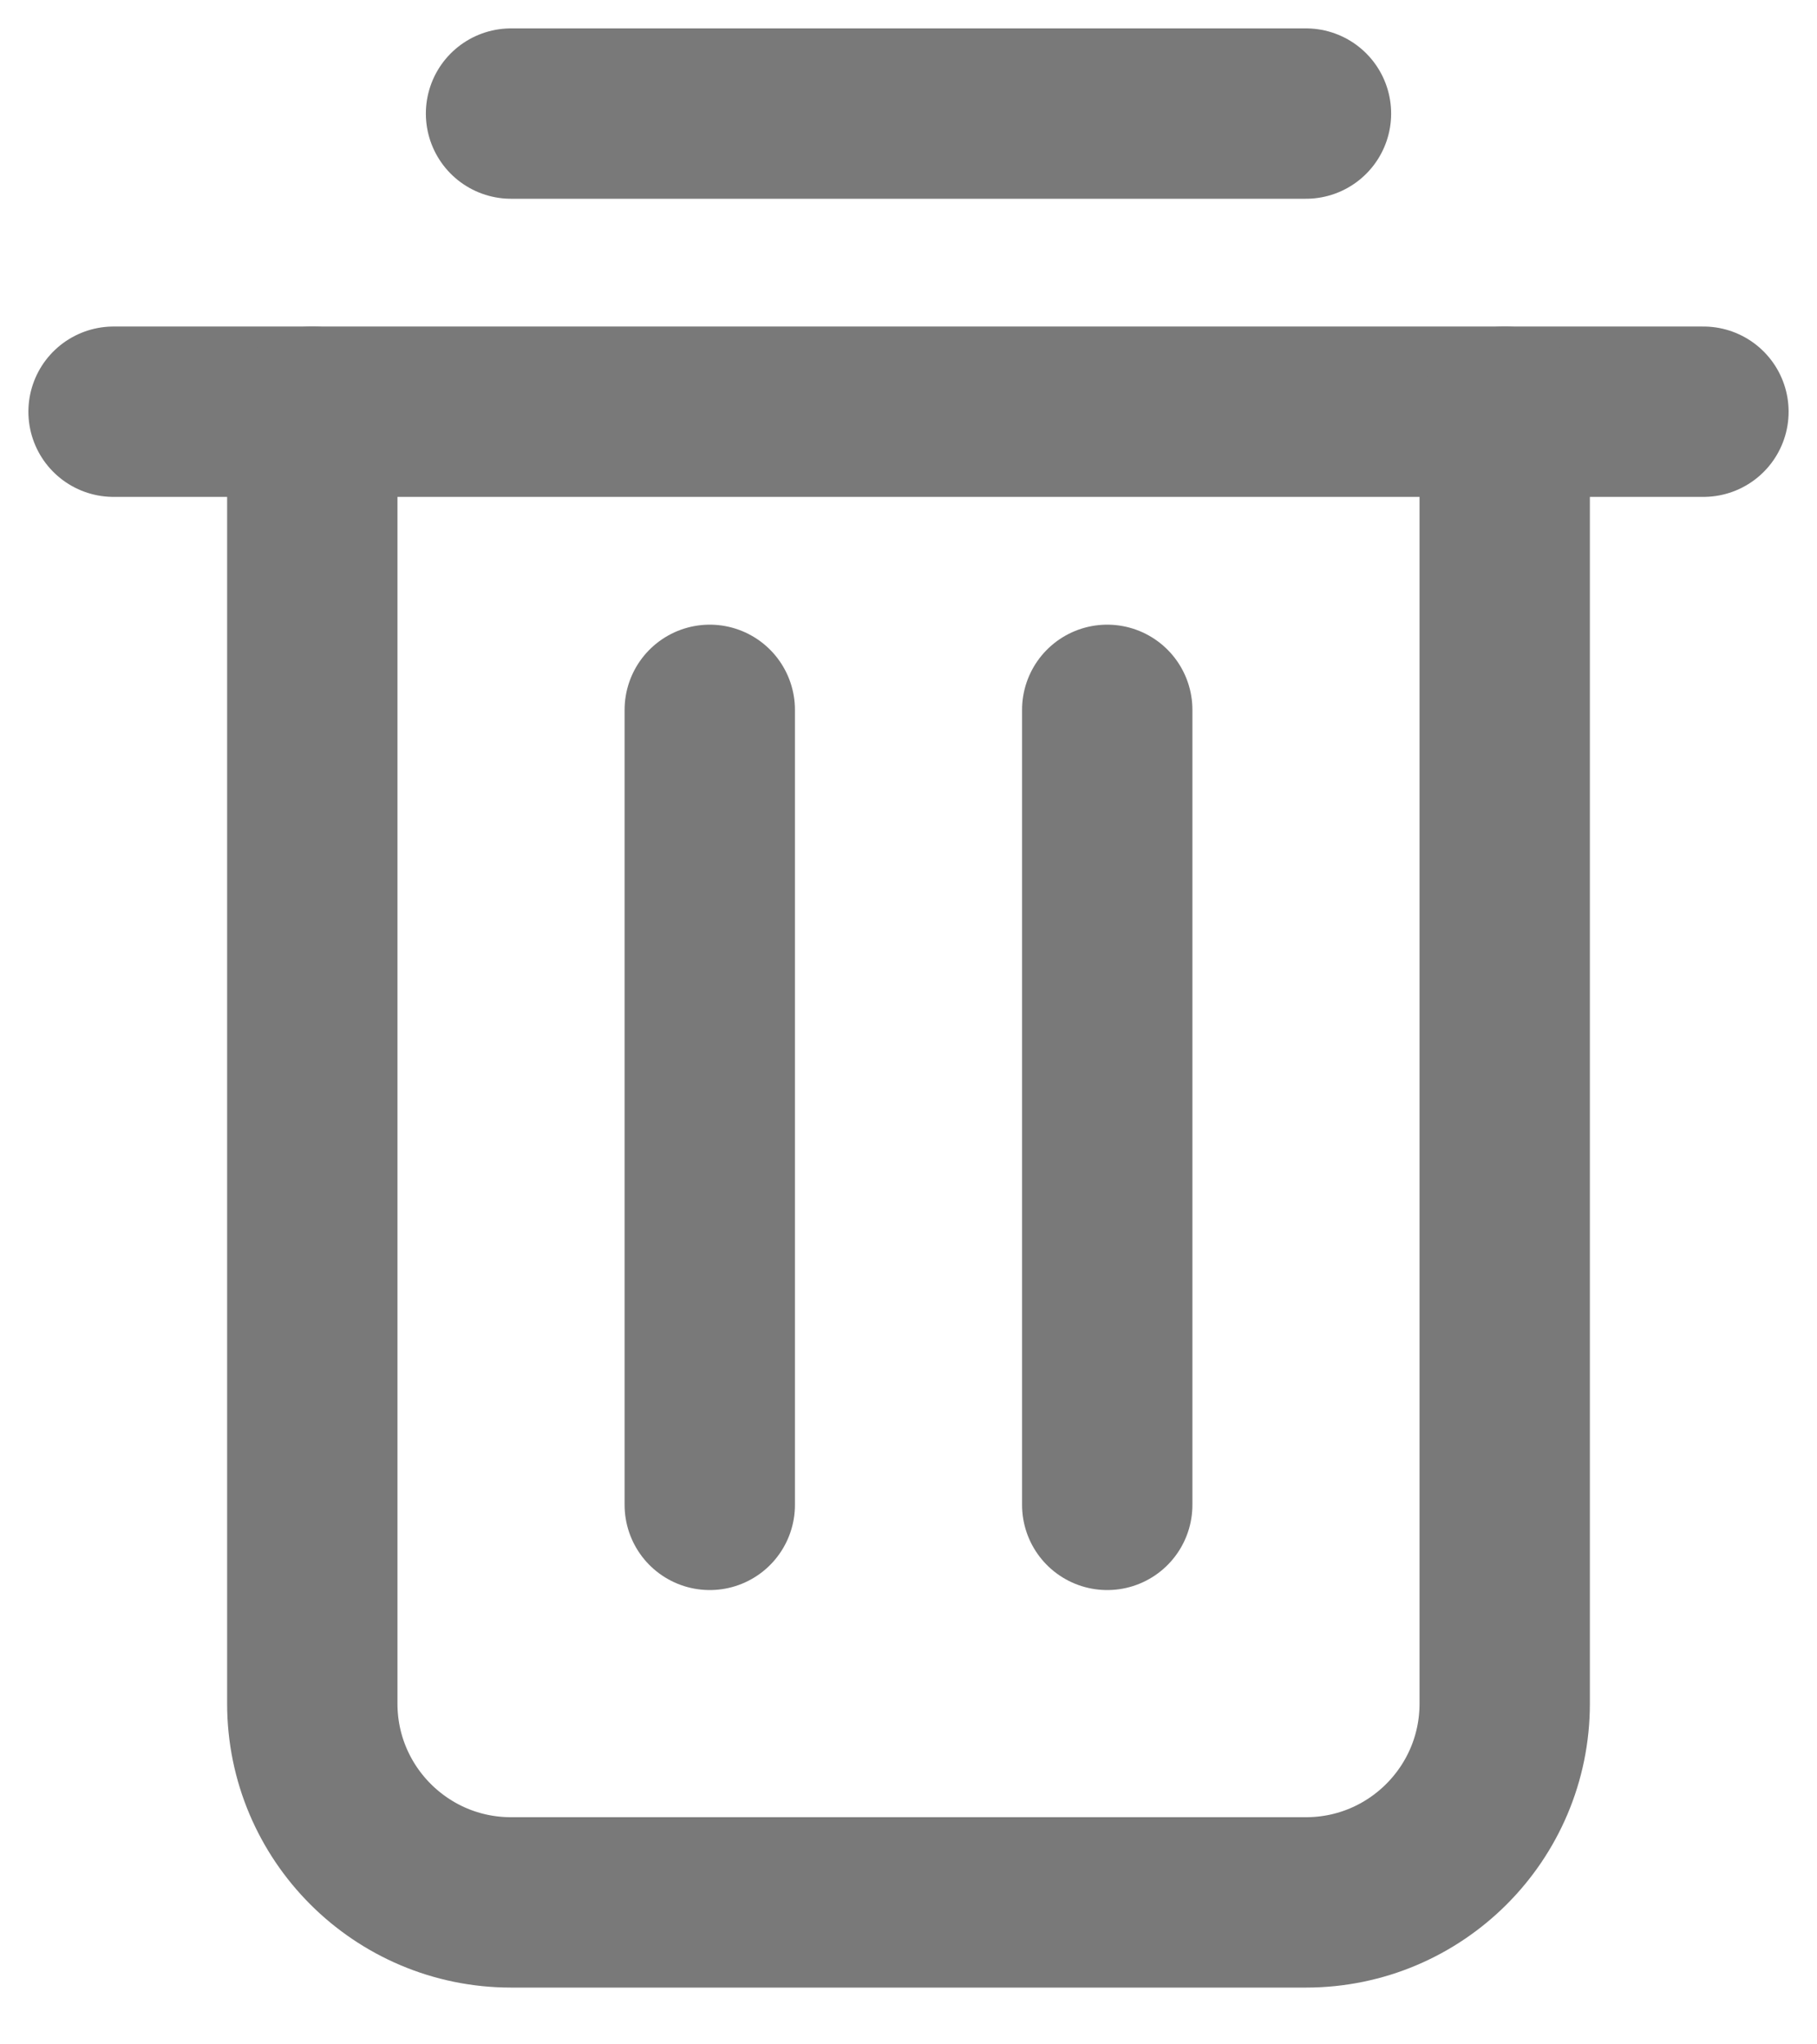 <svg width="16" height="18" viewBox="0 0 16 18" fill="none" xmlns="http://www.w3.org/2000/svg">
<g id="Group 1597880587">
<path id="Vector 26578" d="M1 3.625H15" stroke="#797979" stroke-width="1.5" stroke-linecap="round"/>
<path id="Vector 26579" d="M2.75 3.625V15C2.75 15.966 3.534 16.75 4.5 16.75H11.5C12.466 16.75 13.25 15.966 13.25 15V3.625" stroke="#797979" stroke-width="1.5" stroke-linecap="round"/>
<path id="Vector 26580" d="M4.5 1H11.5" stroke="#797979" stroke-width="1.5" stroke-linecap="round"/>
<path id="Vector 26581" d="M6.25 6.25V13.25" stroke="#797979" stroke-width="1.5" stroke-linecap="round"/>
<path id="Vector 26582" d="M9.75 6.25V13.25" stroke="#797979" stroke-width="1.5" stroke-linecap="round"/>
</g>
</svg>
